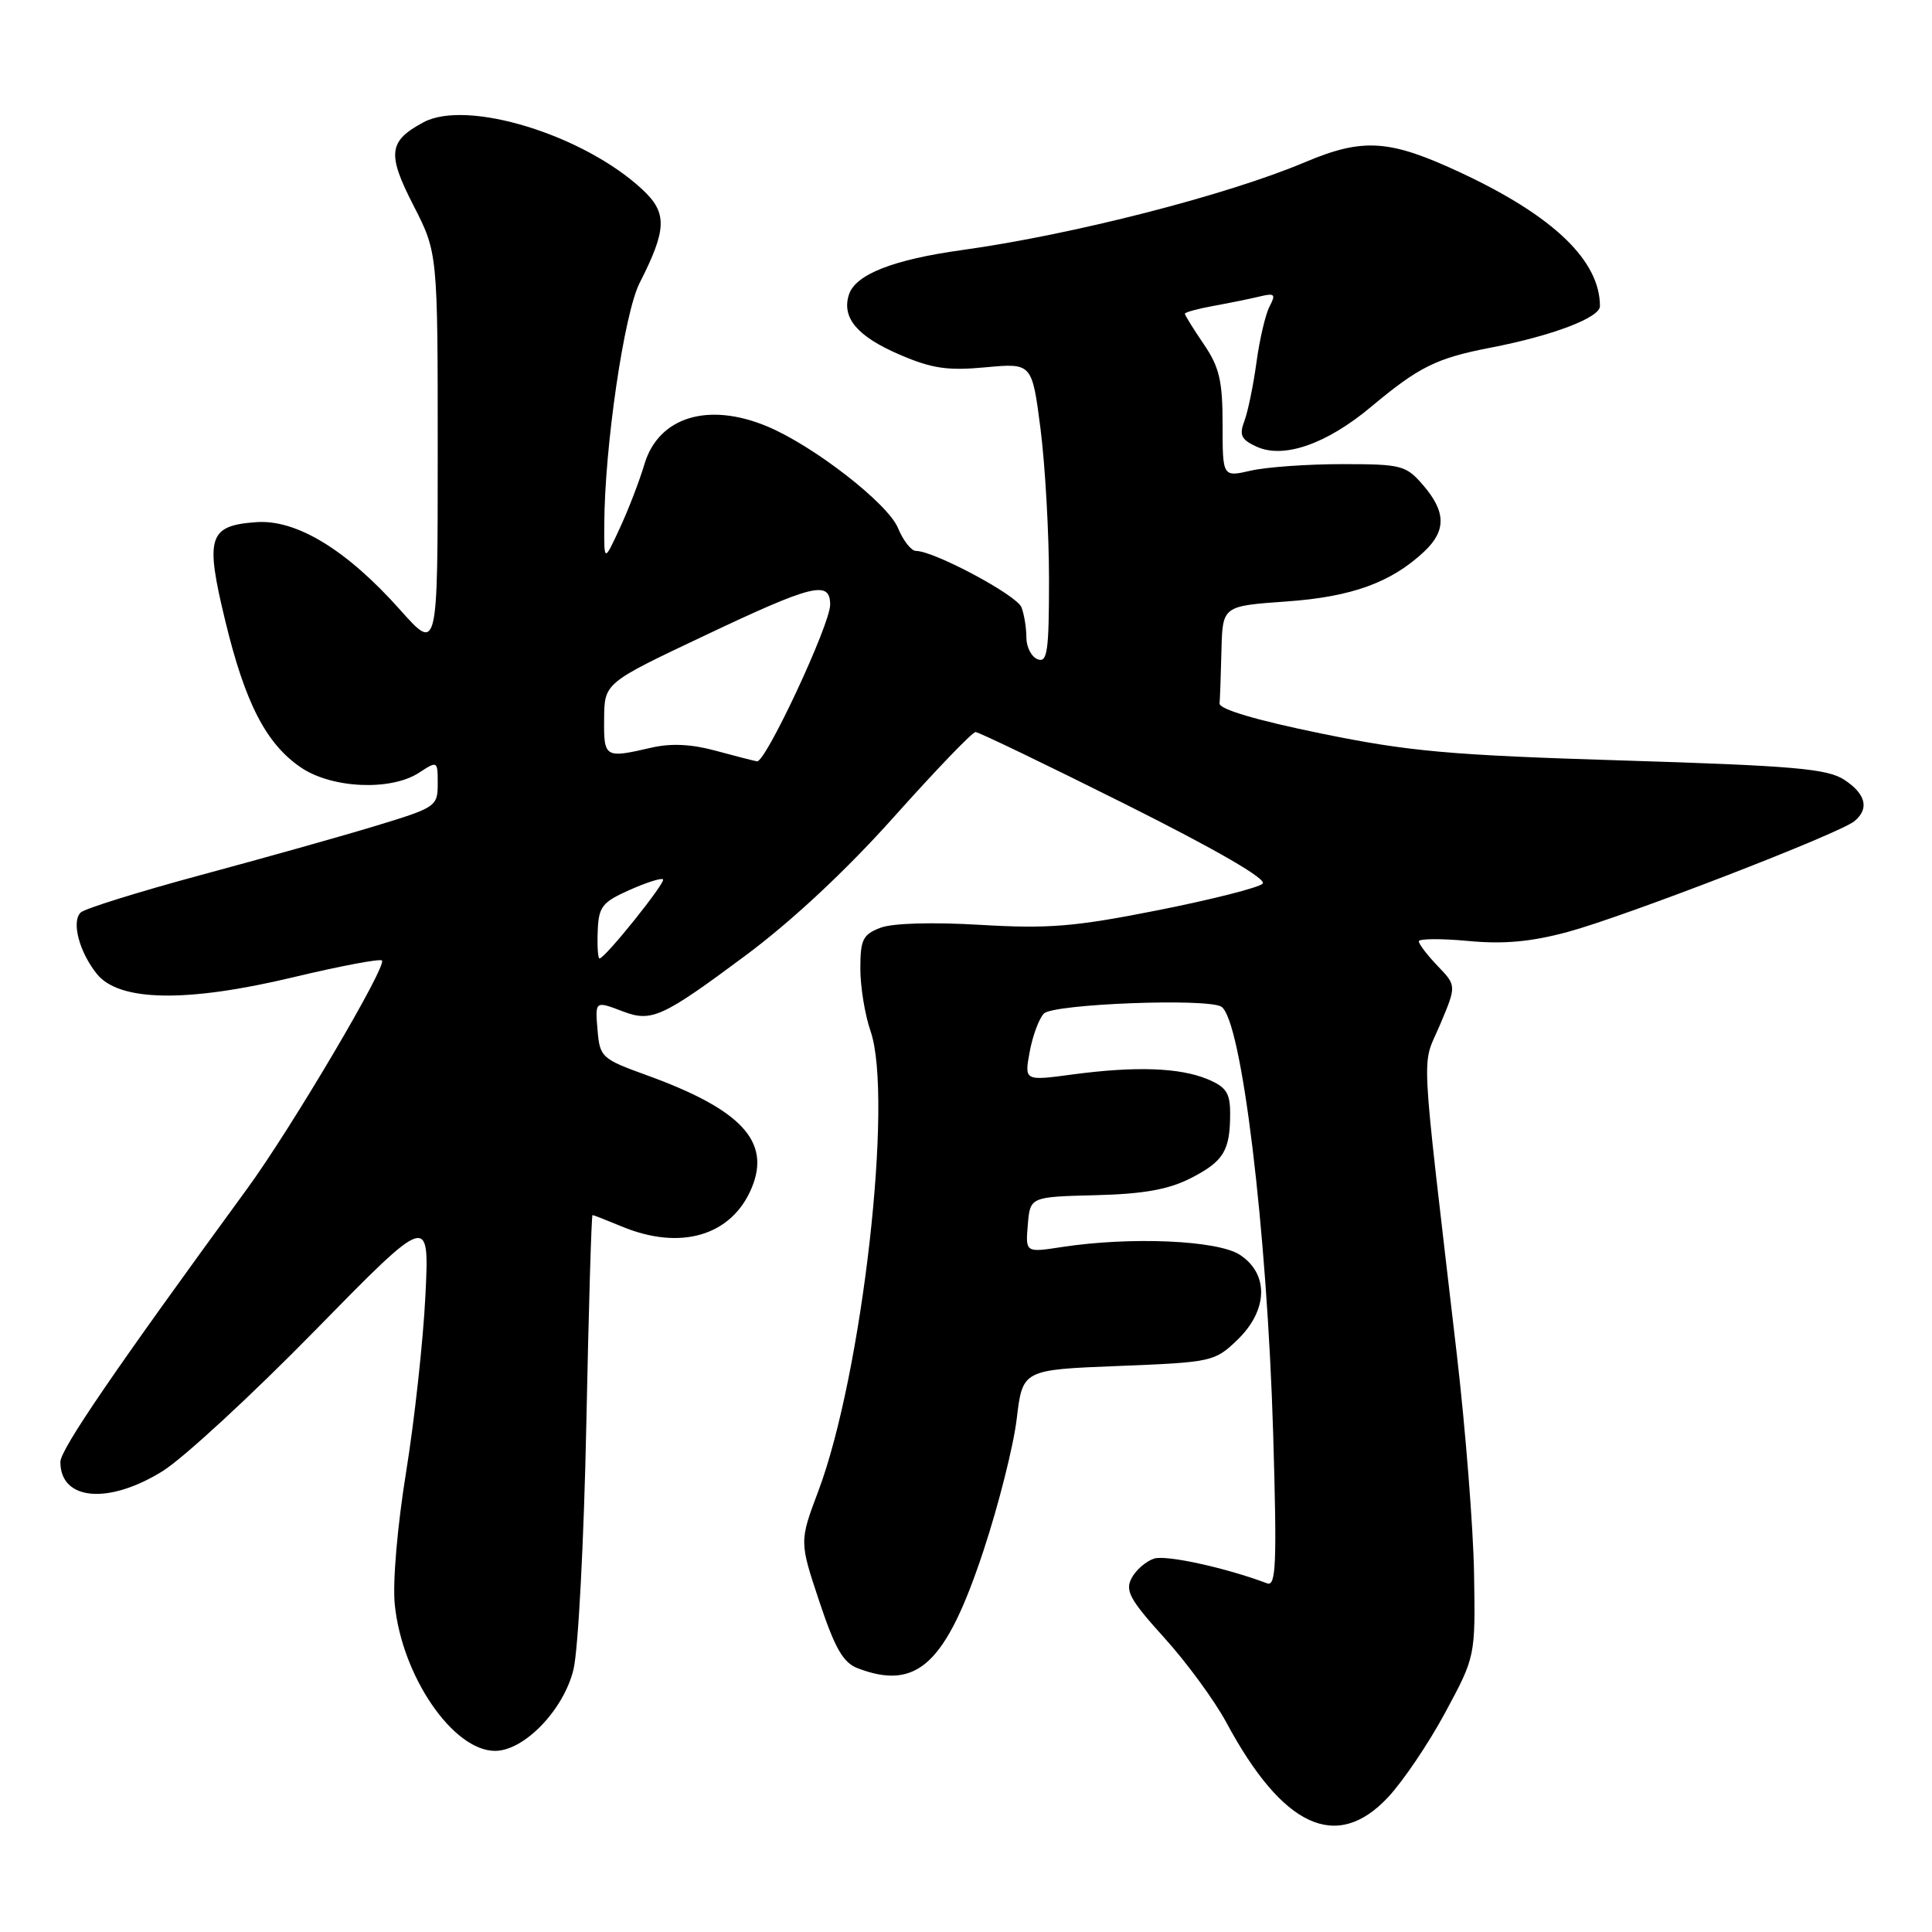 <?xml version="1.0" encoding="UTF-8" standalone="no"?>
<!DOCTYPE svg PUBLIC "-//W3C//DTD SVG 1.1//EN" "http://www.w3.org/Graphics/SVG/1.1/DTD/svg11.dtd" >
<svg xmlns="http://www.w3.org/2000/svg" xmlns:xlink="http://www.w3.org/1999/xlink" version="1.1" viewBox="0 0 256 256">
 <g >
 <path fill="currentColor"
d=" M 183.90 238.17 C 185.88 236.07 189.30 231.01 191.50 226.92 C 195.50 219.50 195.50 219.50 195.32 208.50 C 195.22 202.45 194.19 189.40 193.04 179.50 C 188.12 137.19 188.34 141.62 190.80 135.81 C 193.00 130.60 193.00 130.60 190.50 128.00 C 189.12 126.56 188.00 125.09 188.00 124.73 C 188.00 124.37 190.93 124.35 194.51 124.68 C 199.25 125.13 202.86 124.80 207.76 123.48 C 215.28 121.45 243.74 110.46 245.72 108.81 C 247.72 107.16 247.24 105.20 244.37 103.32 C 242.13 101.86 237.71 101.47 215.12 100.77 C 192.02 100.06 186.72 99.58 175.00 97.18 C 166.45 95.43 161.54 93.97 161.60 93.21 C 161.66 92.54 161.77 89.37 161.85 86.15 C 162.00 80.30 162.00 80.30 170.44 79.70 C 179.13 79.09 184.37 77.18 188.75 73.05 C 191.64 70.31 191.60 67.81 188.59 64.31 C 186.30 61.65 185.73 61.50 177.84 61.50 C 173.25 61.50 167.81 61.89 165.75 62.36 C 162.00 63.22 162.00 63.22 162.00 56.25 C 162.00 50.46 161.58 48.65 159.50 45.60 C 158.12 43.57 157.00 41.76 157.00 41.57 C 157.00 41.38 158.69 40.92 160.75 40.54 C 162.81 40.17 165.56 39.61 166.86 39.30 C 168.91 38.80 169.09 38.97 168.22 40.61 C 167.68 41.65 166.90 44.98 166.49 48.00 C 166.08 51.02 165.36 54.53 164.89 55.78 C 164.18 57.66 164.46 58.25 166.51 59.19 C 170.10 60.82 175.76 58.85 181.66 53.92 C 188.02 48.60 190.32 47.46 197.50 46.07 C 205.70 44.49 212.00 42.09 212.00 40.57 C 212.00 34.54 205.85 28.63 193.62 22.91 C 184.13 18.47 180.65 18.23 172.92 21.49 C 162.59 25.86 142.09 31.11 127.50 33.13 C 118.34 34.40 113.33 36.37 112.48 39.06 C 111.51 42.11 113.60 44.58 119.18 46.98 C 123.49 48.84 125.57 49.14 130.60 48.67 C 136.75 48.10 136.75 48.10 137.88 56.87 C 138.49 61.69 139.00 70.65 139.00 76.79 C 139.00 86.29 138.78 87.85 137.50 87.36 C 136.68 87.05 136.00 85.75 136.00 84.47 C 136.00 83.20 135.71 81.40 135.35 80.47 C 134.73 78.86 123.77 73.00 121.37 73.00 C 120.75 73.00 119.67 71.63 118.98 69.95 C 117.63 66.70 107.81 59.07 101.66 56.50 C 93.82 53.23 87.26 55.25 85.39 61.51 C 84.74 63.70 83.27 67.53 82.12 70.00 C 80.04 74.50 80.04 74.50 80.07 69.50 C 80.11 59.21 82.70 41.54 84.75 37.50 C 88.37 30.39 88.44 28.21 85.15 25.14 C 77.36 17.86 61.87 13.10 56.10 16.21 C 51.47 18.70 51.27 20.37 54.78 27.21 C 58.00 33.50 58.00 33.50 58.00 59.95 C 58.00 86.40 58.00 86.40 53.03 80.82 C 45.92 72.84 39.27 68.79 33.92 69.19 C 27.63 69.65 27.16 71.16 29.83 82.19 C 32.47 93.17 35.28 98.60 39.91 101.72 C 44.02 104.49 51.82 104.82 55.54 102.38 C 57.97 100.79 58.00 100.81 58.00 103.85 C 58.00 106.85 57.76 107.01 49.75 109.44 C 45.21 110.82 34.78 113.75 26.56 115.96 C 18.34 118.18 11.19 120.41 10.68 120.92 C 9.44 122.16 10.52 126.18 12.85 129.07 C 15.81 132.72 24.75 132.86 38.82 129.50 C 45.04 128.01 50.34 127.01 50.61 127.27 C 51.31 127.98 38.64 149.44 32.76 157.50 C 15.17 181.57 8.00 192.06 8.00 193.72 C 8.00 198.83 14.36 199.40 21.55 194.93 C 24.27 193.24 33.34 184.88 41.70 176.34 C 56.90 160.83 56.90 160.83 56.37 171.66 C 56.08 177.62 54.93 188.12 53.82 195.00 C 52.65 202.22 52.01 209.66 52.31 212.61 C 53.27 222.13 60.04 232.00 65.60 232.00 C 69.46 232.00 74.70 226.56 75.99 221.21 C 76.62 218.62 77.38 204.01 77.69 188.75 C 78.00 173.49 78.37 161.00 78.51 161.00 C 78.64 161.00 80.37 161.68 82.35 162.50 C 90.16 165.76 96.95 163.76 99.60 157.41 C 102.18 151.23 98.21 146.99 85.58 142.43 C 79.79 140.34 79.48 140.06 79.19 136.62 C 78.84 132.58 78.82 132.60 82.57 134.03 C 86.34 135.46 87.78 134.80 98.80 126.60 C 104.98 122.00 112.16 115.29 118.51 108.18 C 124.01 102.03 128.84 97.00 129.26 97.00 C 129.68 97.00 138.62 101.31 149.14 106.57 C 161.24 112.63 167.91 116.49 167.31 117.09 C 166.78 117.62 160.54 119.20 153.43 120.61 C 142.40 122.80 138.95 123.08 129.93 122.55 C 123.55 122.17 118.29 122.32 116.68 122.93 C 114.33 123.82 114.00 124.50 114.00 128.35 C 114.00 130.77 114.61 134.49 115.35 136.62 C 118.41 145.44 114.25 182.13 108.43 197.58 C 105.92 204.26 105.92 204.26 108.56 212.19 C 110.64 218.44 111.73 220.33 113.67 221.06 C 121.53 224.05 125.35 220.48 130.31 205.49 C 132.31 199.45 134.30 191.57 134.72 188.00 C 135.50 181.50 135.50 181.50 148.19 181.00 C 160.56 180.51 160.95 180.43 163.94 177.56 C 168.02 173.64 168.18 168.82 164.29 166.27 C 161.35 164.34 149.82 163.84 140.69 165.24 C 135.88 165.98 135.88 165.98 136.19 162.28 C 136.50 158.59 136.50 158.59 145.14 158.37 C 151.53 158.21 154.82 157.62 157.77 156.12 C 162.14 153.89 163.00 152.48 163.00 147.54 C 163.00 144.82 162.48 144.03 159.99 142.99 C 156.27 141.46 150.48 141.26 142.12 142.37 C 135.73 143.23 135.73 143.23 136.44 139.36 C 136.83 137.24 137.68 134.96 138.32 134.30 C 139.58 133.02 159.96 132.24 161.83 133.39 C 164.51 135.05 167.89 162.86 168.70 189.92 C 169.21 207.21 169.09 210.25 167.90 209.80 C 162.43 207.74 154.55 206.01 152.93 206.52 C 151.87 206.86 150.52 208.02 149.95 209.10 C 149.05 210.77 149.71 211.97 154.28 217.02 C 157.24 220.29 160.94 225.34 162.50 228.24 C 169.96 242.12 177.09 245.43 183.90 238.17 Z  M 79.20 123.38 C 79.32 120.15 79.78 119.55 83.39 117.94 C 85.63 116.94 87.63 116.30 87.85 116.52 C 88.25 116.92 80.16 127.00 79.44 127.00 C 79.23 127.00 79.12 125.37 79.20 123.38 Z  M 94.81 99.47 C 91.63 98.60 88.89 98.47 86.31 99.07 C 80.13 100.50 80.00 100.42 80.05 95.25 C 80.09 90.50 80.09 90.50 93.30 84.25 C 107.72 77.41 110.00 76.85 110.00 80.13 C 110.00 82.74 101.45 101.05 100.31 100.88 C 99.87 100.81 97.39 100.17 94.81 99.47 Z "/>
</g>
</svg>